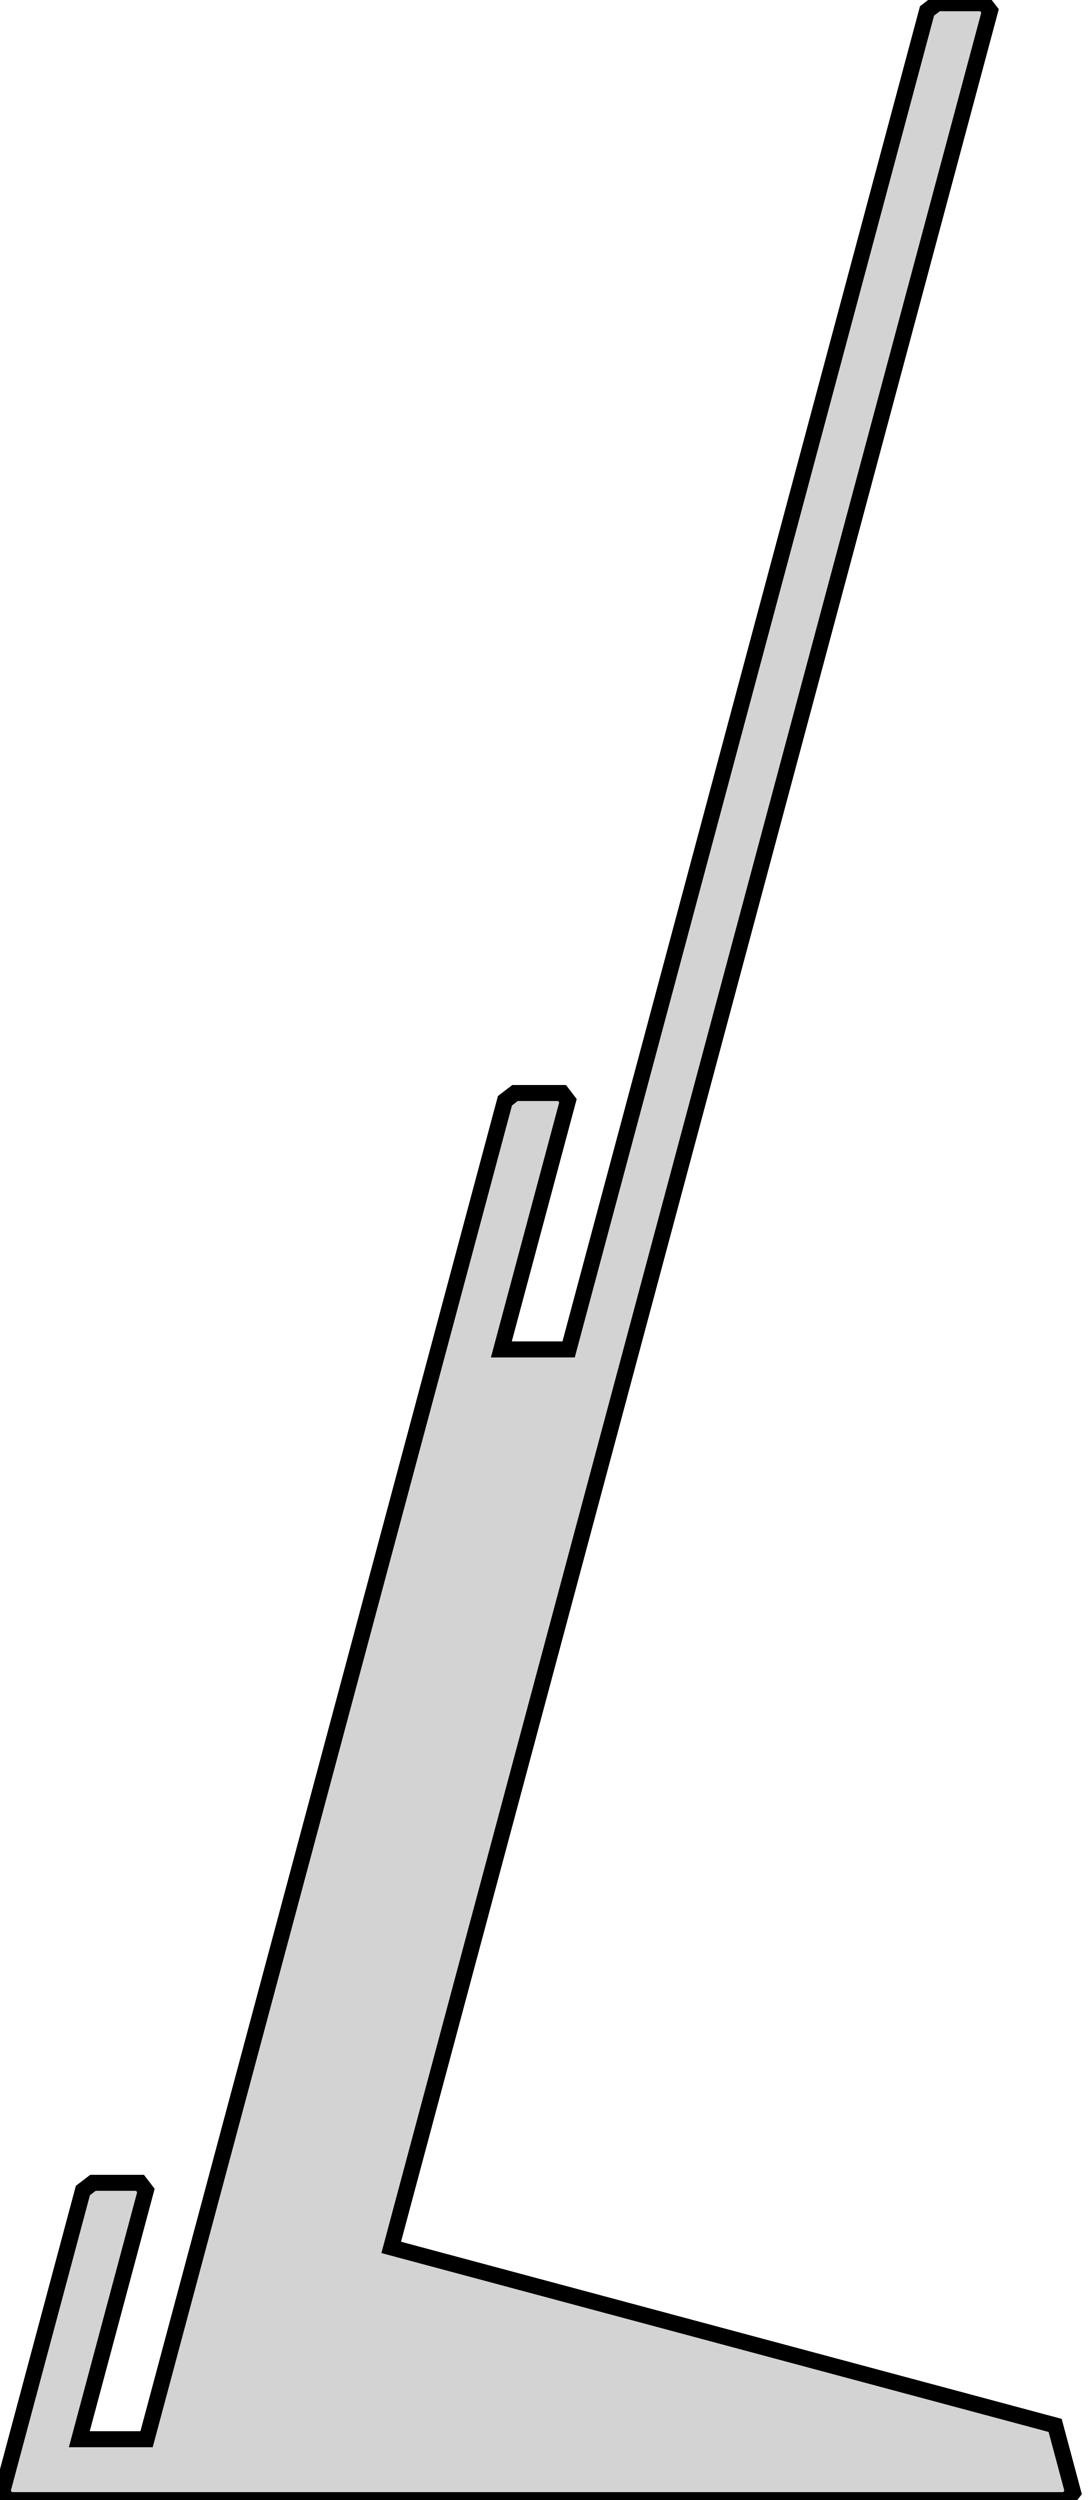 <?xml version="1.0" standalone="no"?>
<!DOCTYPE svg PUBLIC "-//W3C//DTD SVG 1.1//EN" "http://www.w3.org/Graphics/SVG/1.1/DTD/svg11.dtd">
<svg width="34mm" height="78mm" viewBox="0 -78 34 78" xmlns="http://www.w3.org/2000/svg" version="1.1">
<title>OpenSCAD Model</title>
<path d="
M 33.503,-0.241 L 32.943,-2.331 L 12.214,-7.885 L 30.91,-77.659 L 30.724,-77.9 L 29.257,-77.9
 L 28.943,-77.659 L 17.753,-35.9 L 15.653,-35.9 L 17.732,-43.658 L 17.547,-43.9 L 16.08,-43.9
 L 15.765,-43.658 L 4.576,-1.9 L 2.476,-1.9 L 4.555,-9.659 L 4.37,-9.9 L 2.903,-9.9
 L 2.588,-9.659 L 0.065,-0.241 L 0.25,-0 L 33.318,-0 z
" stroke="black" fill="lightgray" stroke-width="0.5"/>
</svg>

